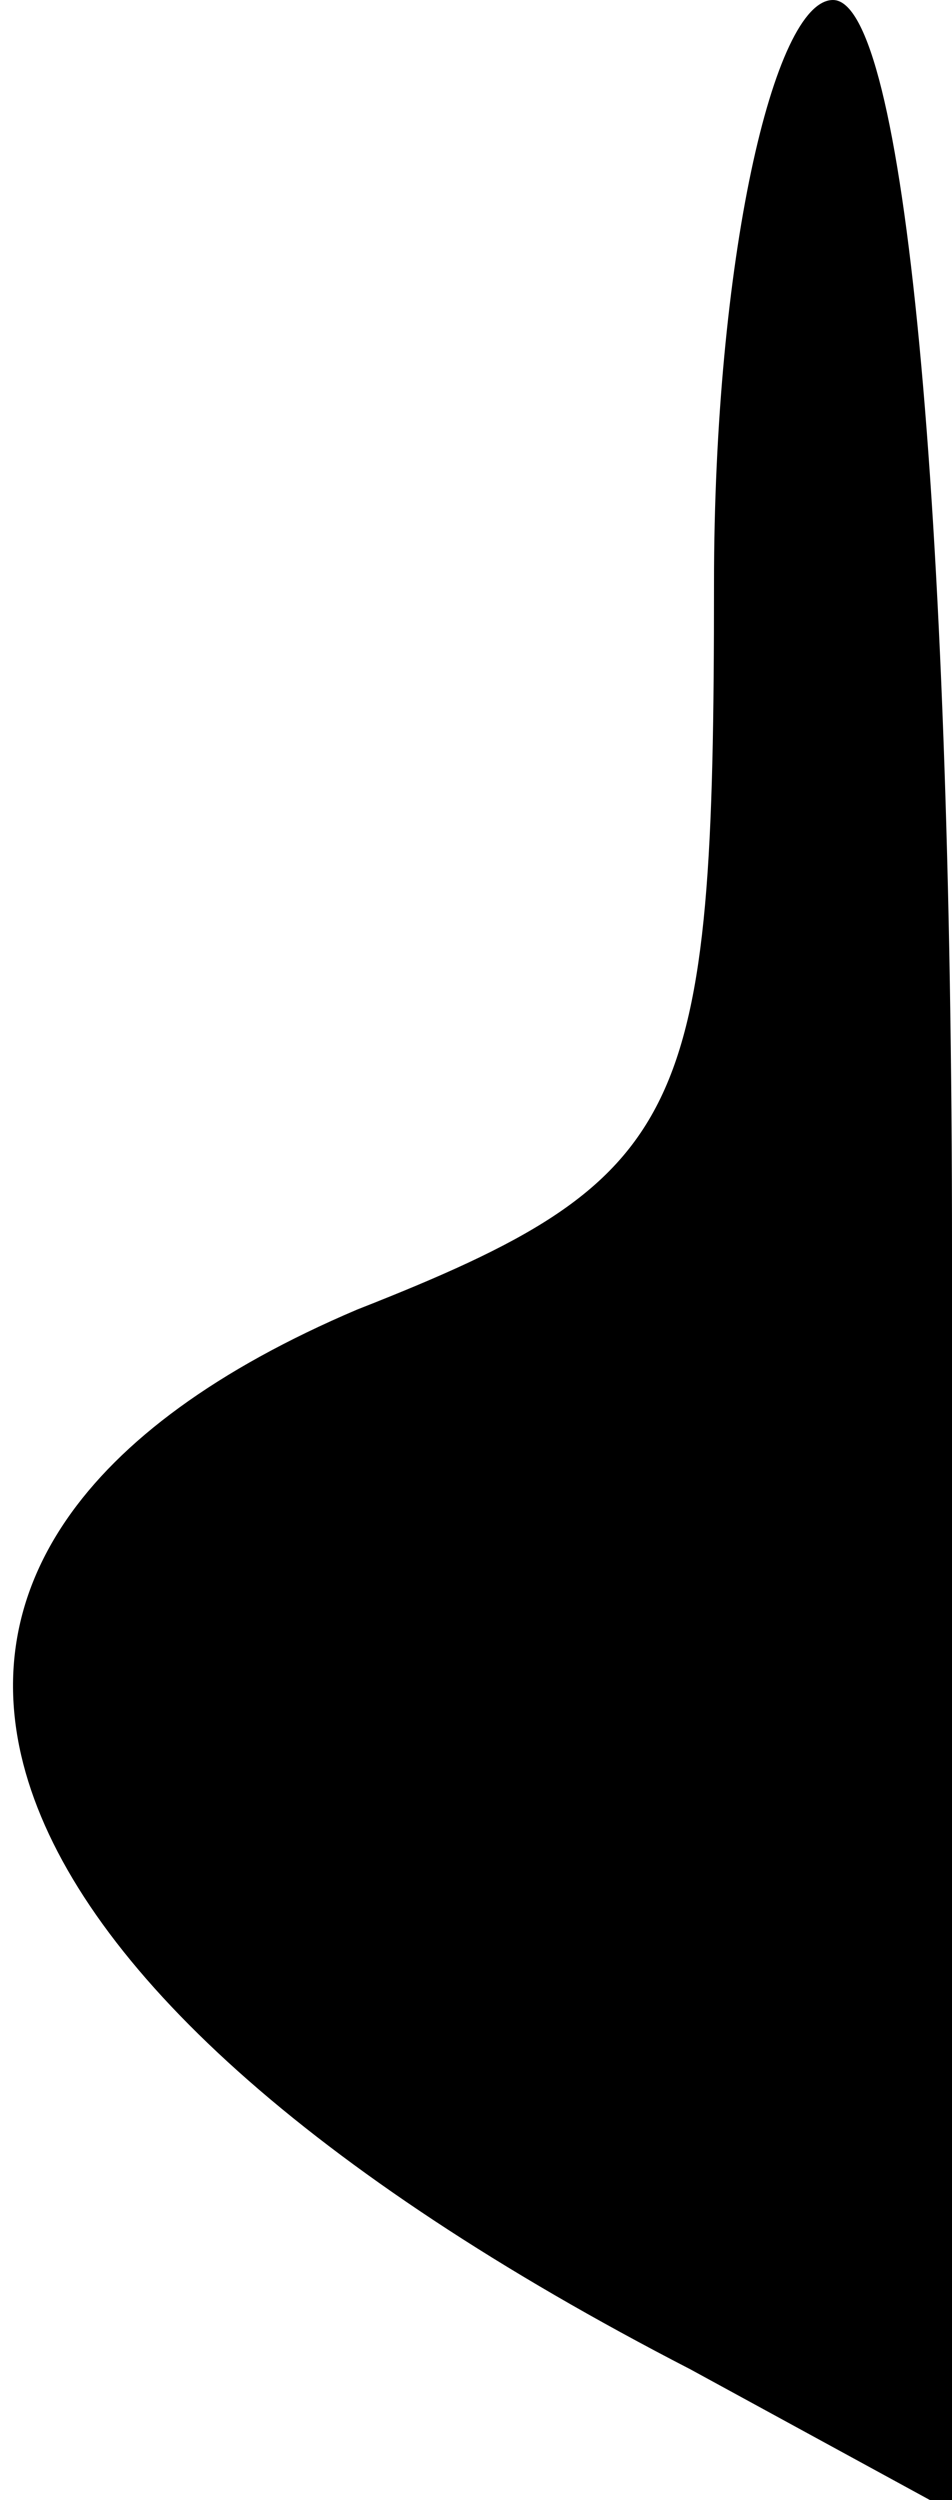 <?xml version="1.0" standalone="no"?>
<!DOCTYPE svg PUBLIC "-//W3C//DTD SVG 20010904//EN"
 "http://www.w3.org/TR/2001/REC-SVG-20010904/DTD/svg10.dtd">
<svg version="1.0" xmlns="http://www.w3.org/2000/svg"
 width="8pt" height="21pt" viewBox="0 0 8 21"
 preserveAspectRatio="xMidYMid meet">
<g transform="translate(0,21) scale(0.1,-0.1)"
fill="#000000" stroke="none">
<path fill="#000000" stroke="none" d="M60 161 c0 -45 -2 -50 -30 -61 -47 -20
-36 -56 28 -89 l22 -12 0 106 c0 63 -4 105 -10 105 -5 0 -10 -22 -10 -49z"/>
</g>
</svg>
